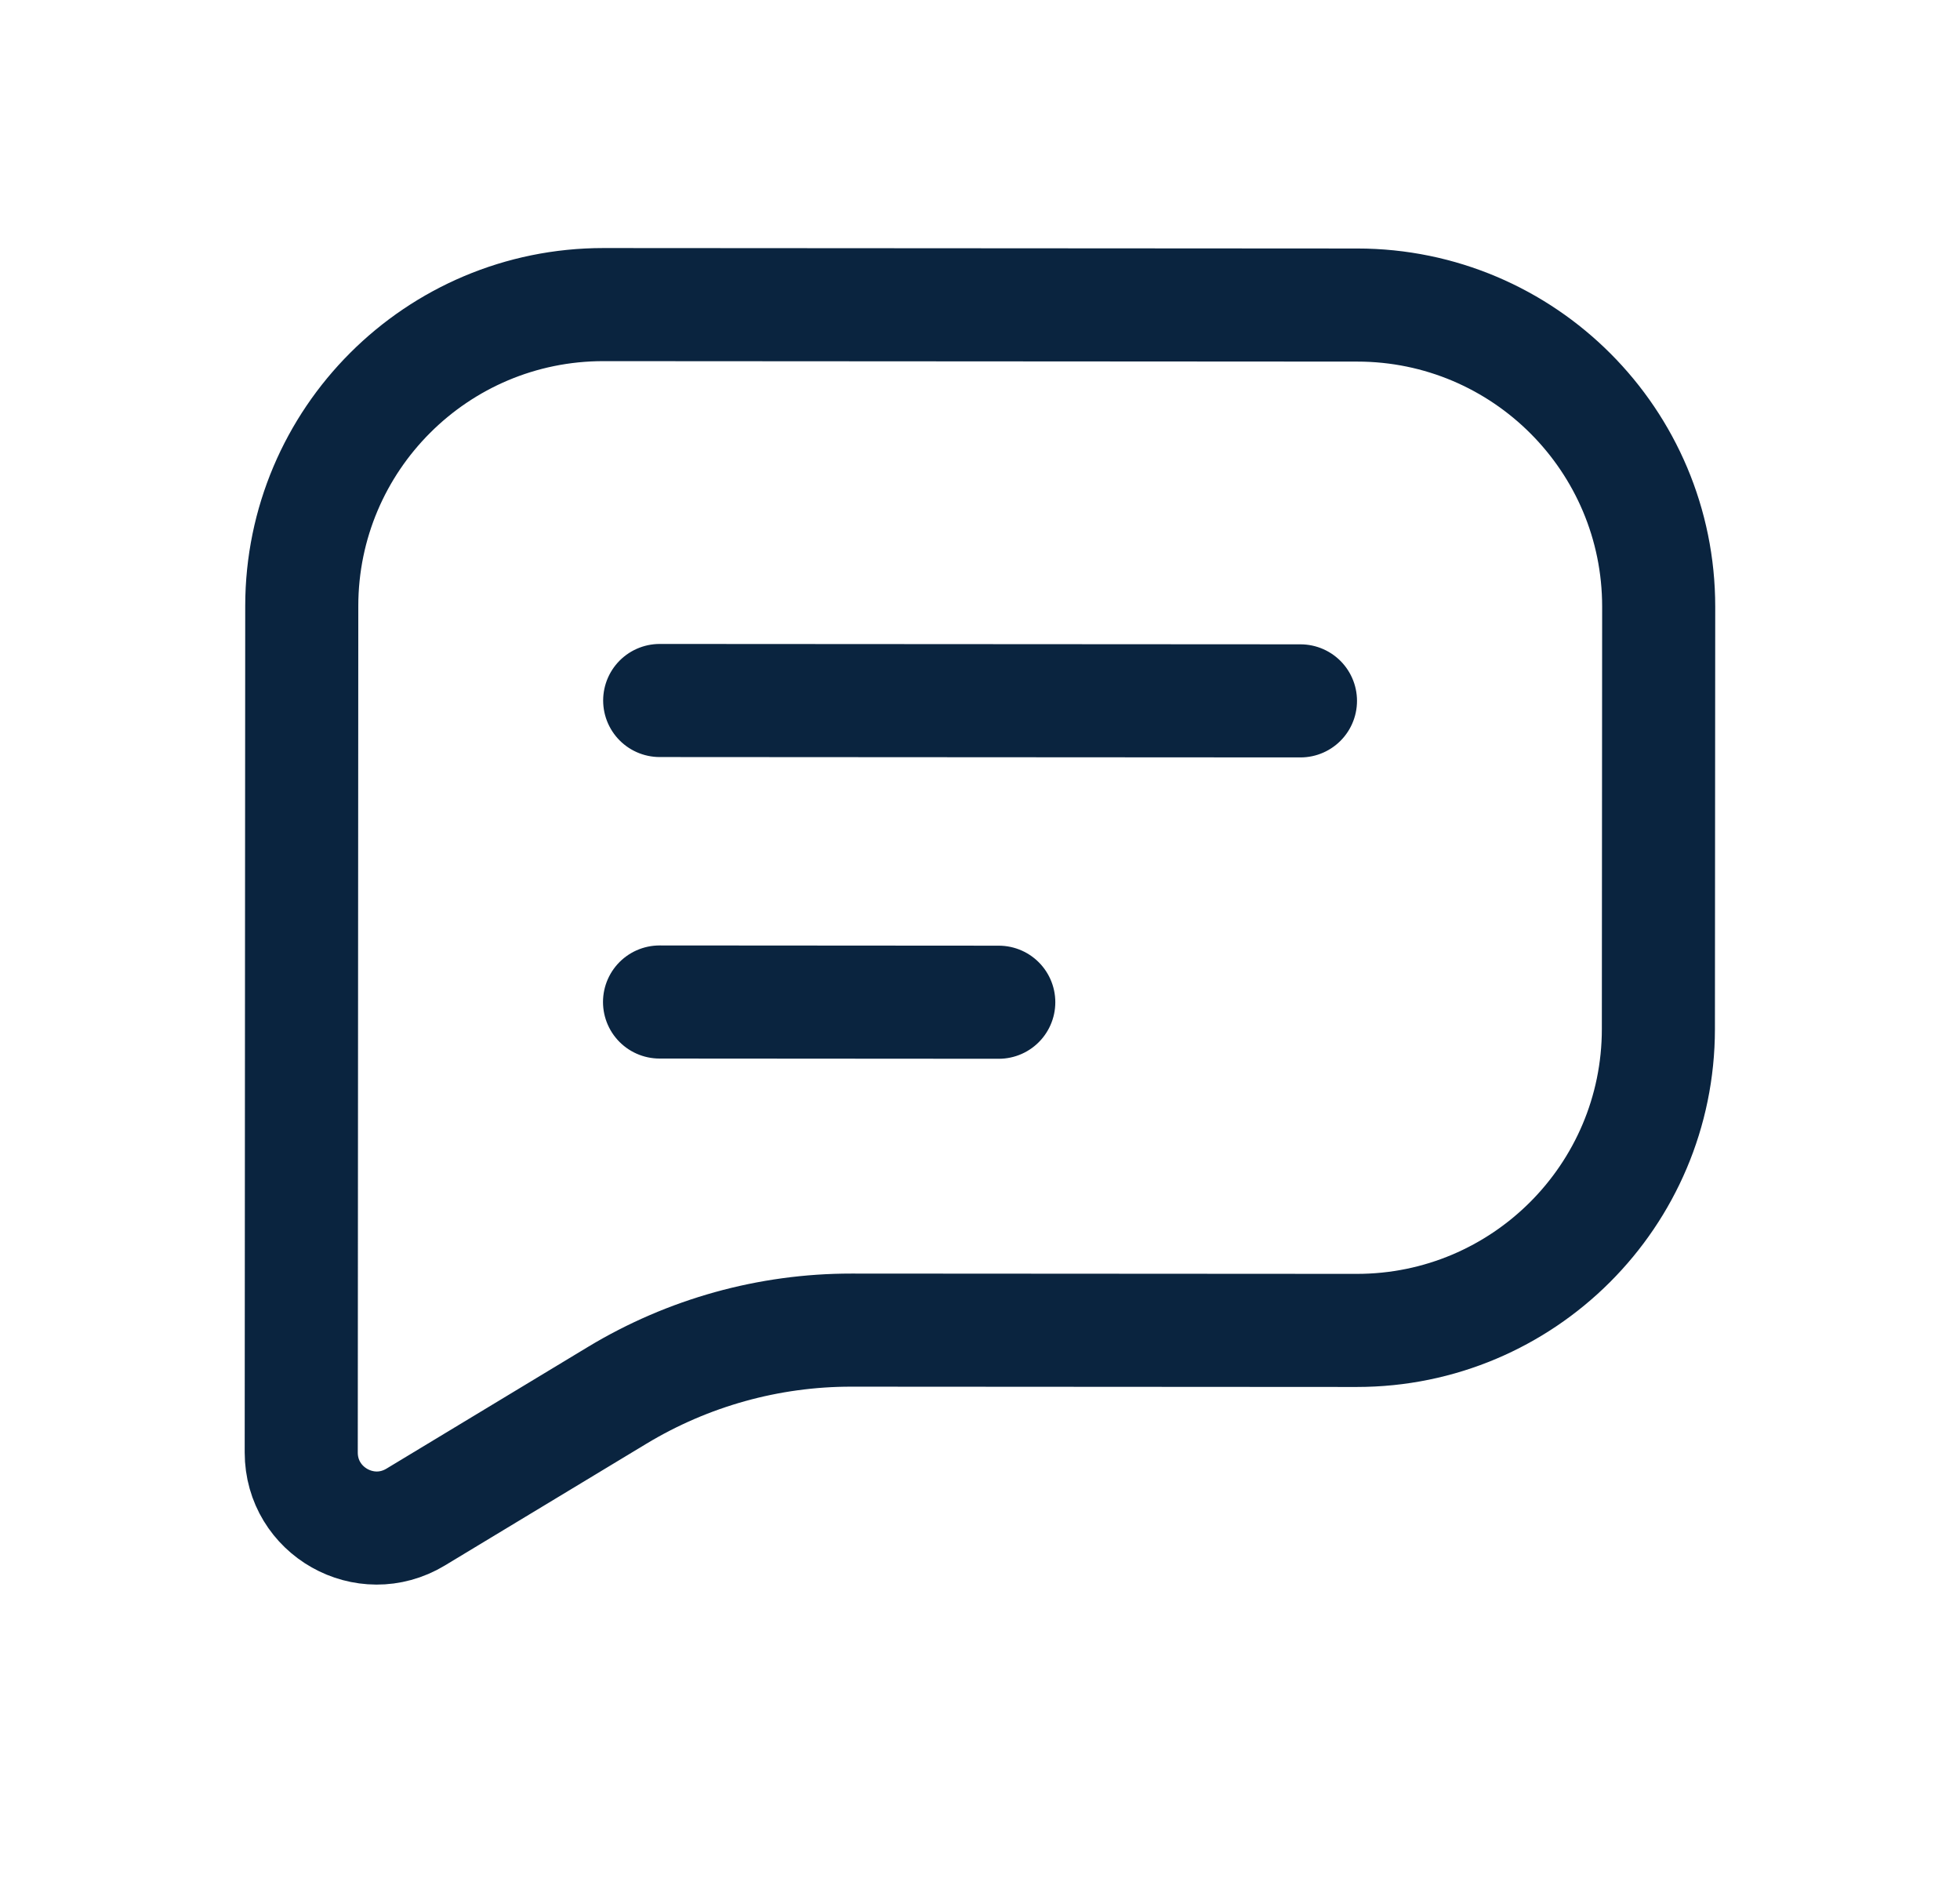 <svg width="26" height="25" viewBox="0 0 26 25" fill="none" xmlns="http://www.w3.org/2000/svg">
<path d="M4.003 8.038L3.996 19.265C3.996 20.044 4.846 20.524 5.513 20.122L8.19 18.505C9.127 17.94 10.2 17.641 11.294 17.642L17.997 17.646C20.206 17.647 21.998 15.857 21.999 13.648L22.003 8.048C22.004 5.839 20.214 4.047 18.005 4.046L8.005 4.04C5.796 4.039 4.004 5.829 4.003 8.038Z" stroke="#0A243F" stroke-width="1.5"/>
<path d="M8.751 9.291L17.251 9.296" stroke="#0A243F" stroke-width="1.5" stroke-linecap="round"/>
<path d="M8.749 13.29L13.249 13.293" stroke="#0A243F" stroke-width="1.5" stroke-linecap="round"/>
</svg>
